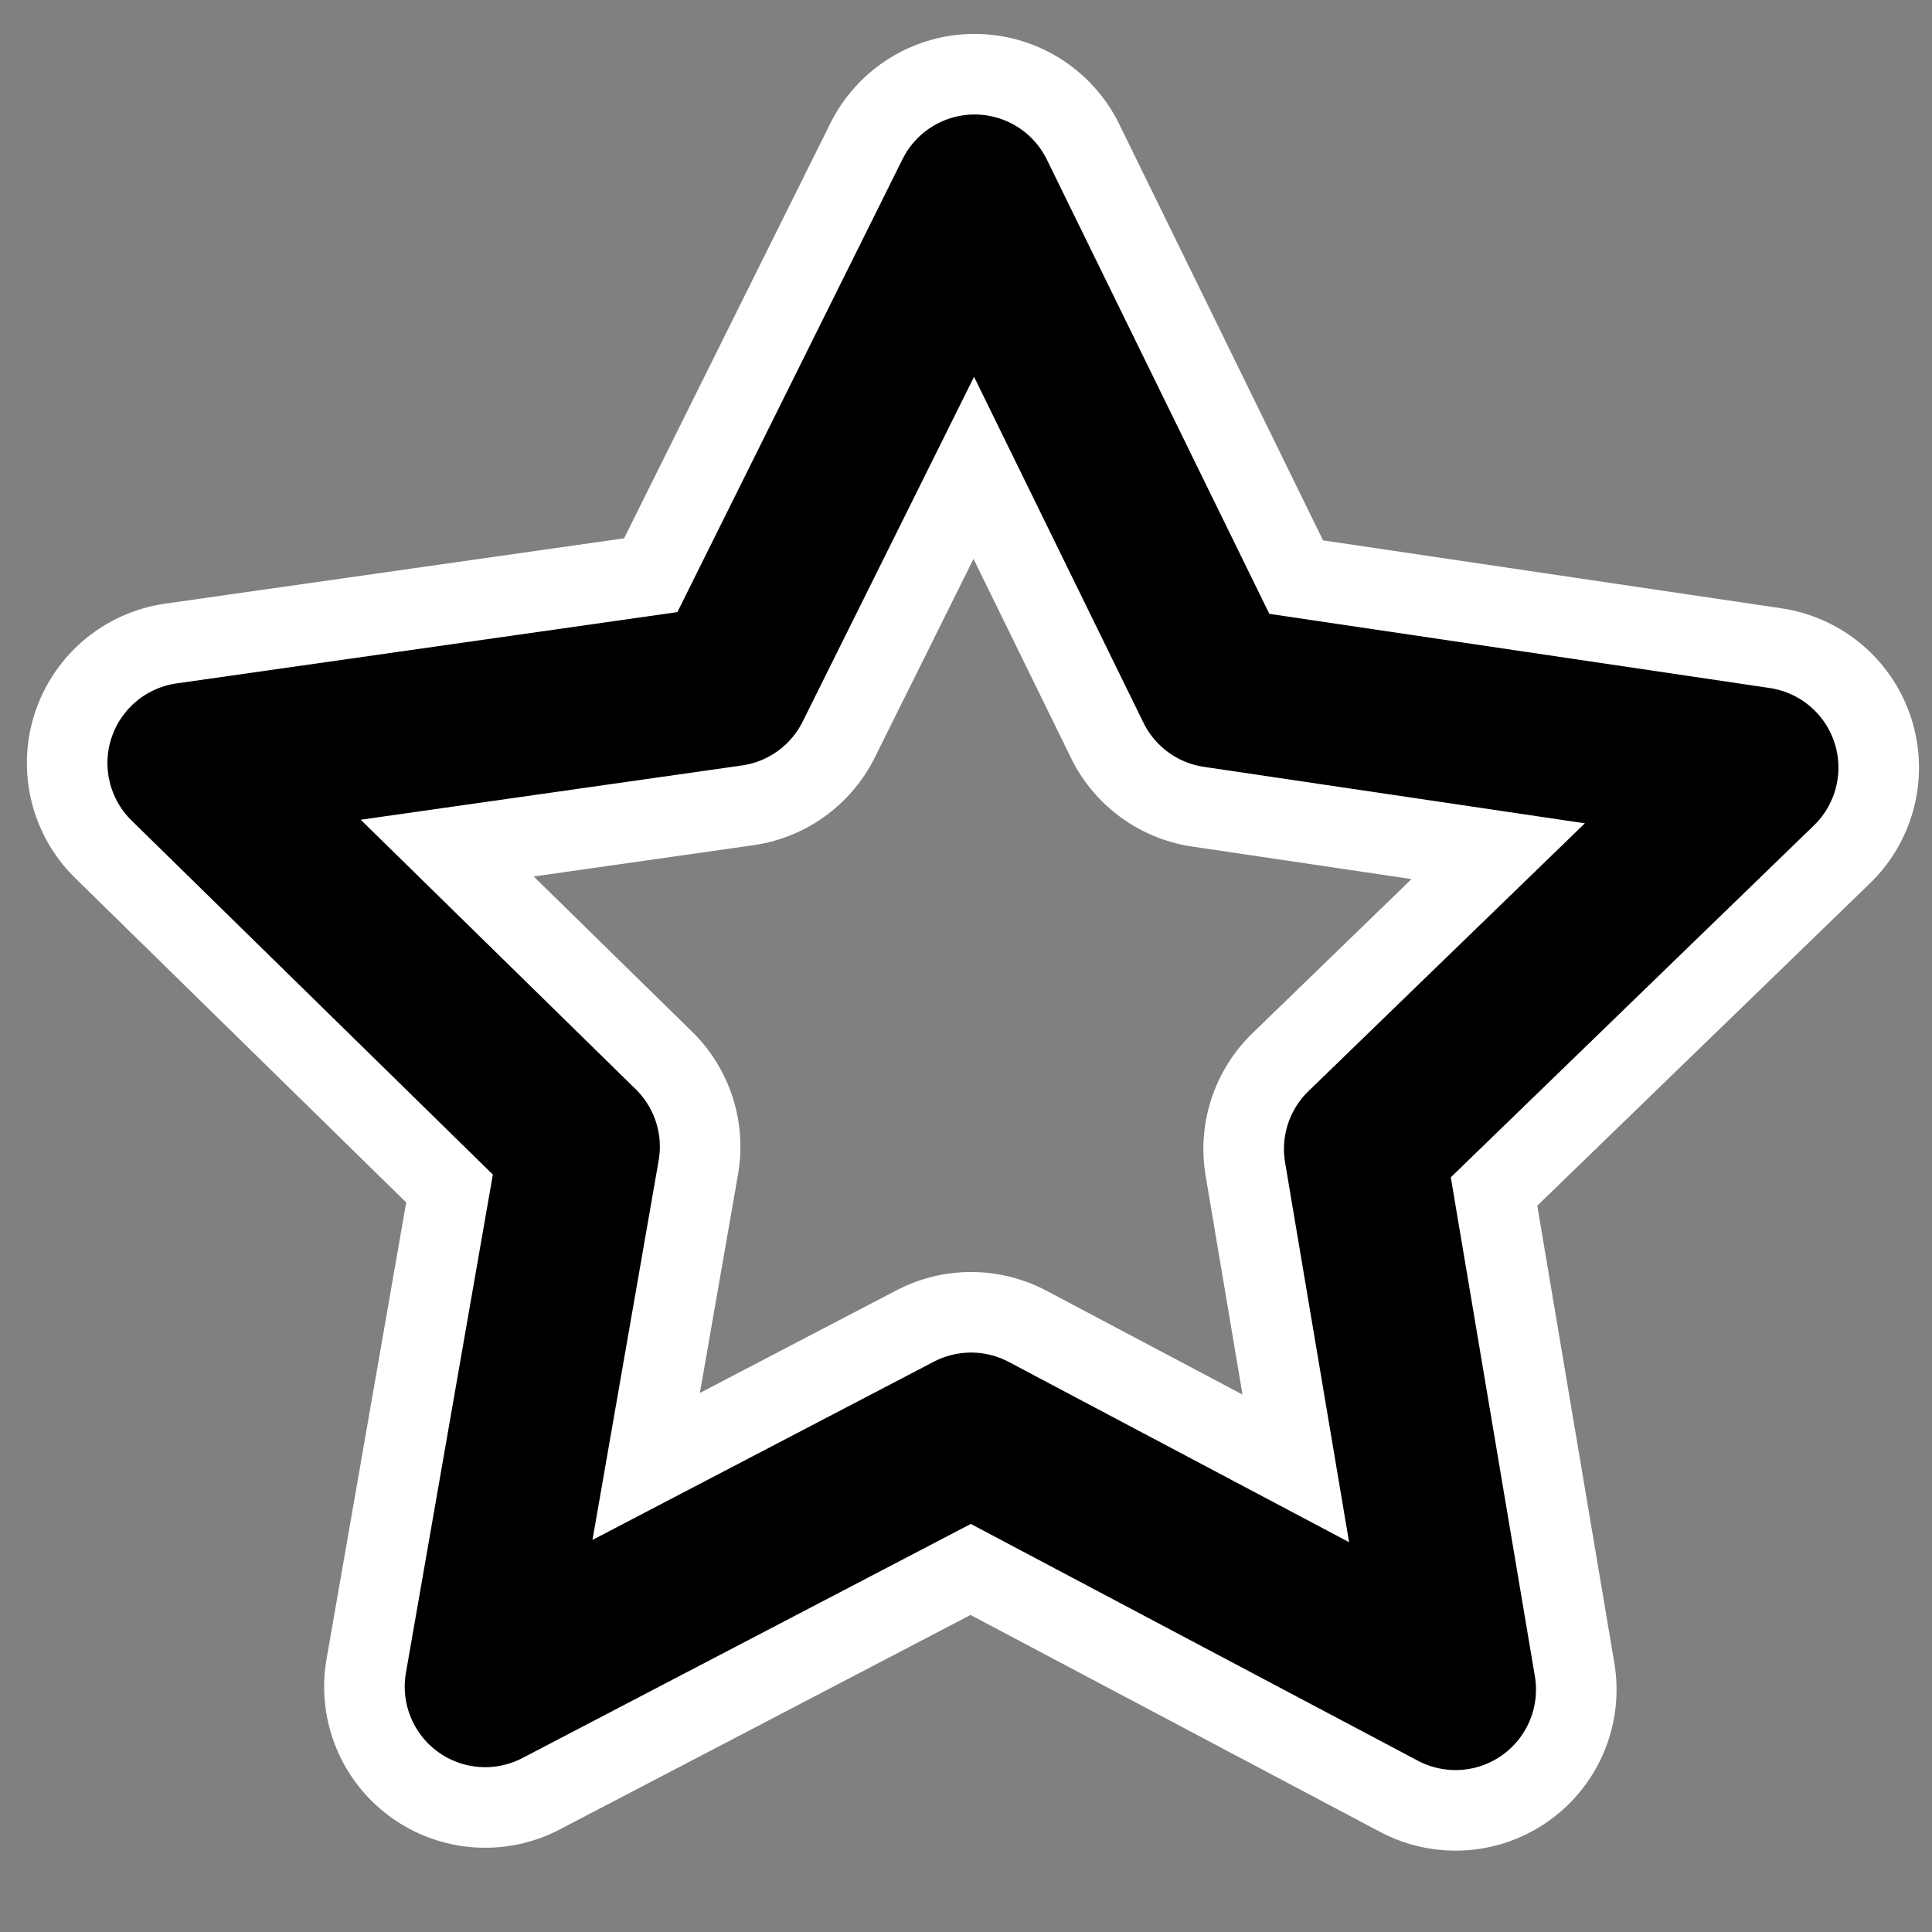 <?xml version="1.0" encoding="UTF-8" standalone="no"?>
<!-- Created with Inkscape (http://www.inkscape.org/) -->

<svg
   width="48"
   height="48"
   viewBox="0 0 12.7 12.7"
   version="1.1"
   id="svg1"
   inkscape:version="1.3.2 (091e20e, 2023-11-25, custom)"
   sodipodi:docname="star_hollow.svg"
   xmlns:inkscape="http://www.inkscape.org/namespaces/inkscape"
   xmlns:sodipodi="http://sodipodi.sourceforge.net/DTD/sodipodi-0.dtd"
   xmlns="http://www.w3.org/2000/svg"
   xmlns:svg="http://www.w3.org/2000/svg">
  <rect x="0" y="0" width="12.7" height="12.7" fill="#808080" stroke="none"/>
  <sodipodi:namedview
     id="namedview1"
     pagecolor="#505050"
     bordercolor="#eeeeee"
     borderopacity="1"
     inkscape:showpageshadow="0"
     inkscape:pageopacity="0"
     inkscape:pagecheckerboard="0"
     inkscape:deskcolor="#505050"
     inkscape:document-units="mm"
     showguides="true"
     inkscape:zoom="8"
     inkscape:cx="24"
     inkscape:cy="20.25"
     inkscape:window-width="1128"
     inkscape:window-height="474"
     inkscape:window-x="2570"
     inkscape:window-y="131"
     inkscape:window-maximized="0"
     inkscape:current-layer="layer1">
    <sodipodi:guide
       position="14.949,8.037"
       orientation="0,-1"
       id="guide1"
       inkscape:locked="false" />
    <sodipodi:guide
       position="6.416,12.138"
       orientation="1,0"
       id="guide2"
       inkscape:locked="false" />
  </sodipodi:namedview>
  <defs
     id="defs1" />
  <g
     inkscape:label="Ebene 1"
     inkscape:groupmode="layer"
     id="layer1">
    <path
       sodipodi:type="star"
       style="fill:none;stroke:#ffffff;stroke-width:1.559;stroke-linejoin:round;stroke-dasharray:none;stroke-opacity:1;stroke-linecap:round;paint-order:normal;fill-opacity:1"
       id="path2"
       inkscape:flatsided="false"
       sodipodi:sides="5"
       sodipodi:cx="1.5875"
       sodipodi:cy="2.0835936"
       sodipodi:r1="3.9953947"
       sodipodi:r2="1.9976974"
       sodipodi:arg1="-0.31127973"
       sodipodi:arg2="0.3170388"
       inkscape:rounded="0"
       inkscape:randomized="0"
       d="M 5.391,0.86 3.486,2.706 3.927,5.323 1.582,4.081 -0.77,5.309 -0.314,2.695 -2.209,0.838 0.418,0.464 1.599,-1.912 2.766,0.471 Z"
       inkscape:transform-center-x="-0.0048277428"
       inkscape:transform-center-y="-0.51349732"
       transform="matrix(1.358,0,0,1.358,4.235,3.878)" />
    <path
       sodipodi:type="star"
       style="fill:none;stroke:#000000;stroke-width:0.779;stroke-linejoin:round;stroke-dasharray:none;stroke-opacity:1;stroke-linecap:round;paint-order:normal;fill-opacity:1"
       id="path1"
       inkscape:flatsided="false"
       sodipodi:sides="5"
       sodipodi:cx="1.5875"
       sodipodi:cy="2.0835936"
       sodipodi:r1="3.9953947"
       sodipodi:r2="1.9976974"
       sodipodi:arg1="-0.31127973"
       sodipodi:arg2="0.3170388"
       inkscape:rounded="0"
       inkscape:randomized="0"
       d="M 5.391,0.86 3.486,2.706 3.927,5.323 1.582,4.081 -0.77,5.309 -0.314,2.695 -2.209,0.838 0.418,0.464 1.599,-1.912 2.766,0.471 Z"
       inkscape:transform-center-x="-0.0048277428"
       inkscape:transform-center-y="-0.51349732"
       transform="matrix(1.358,0,0,1.358,4.235,3.878)" />
  </g>
</svg>
